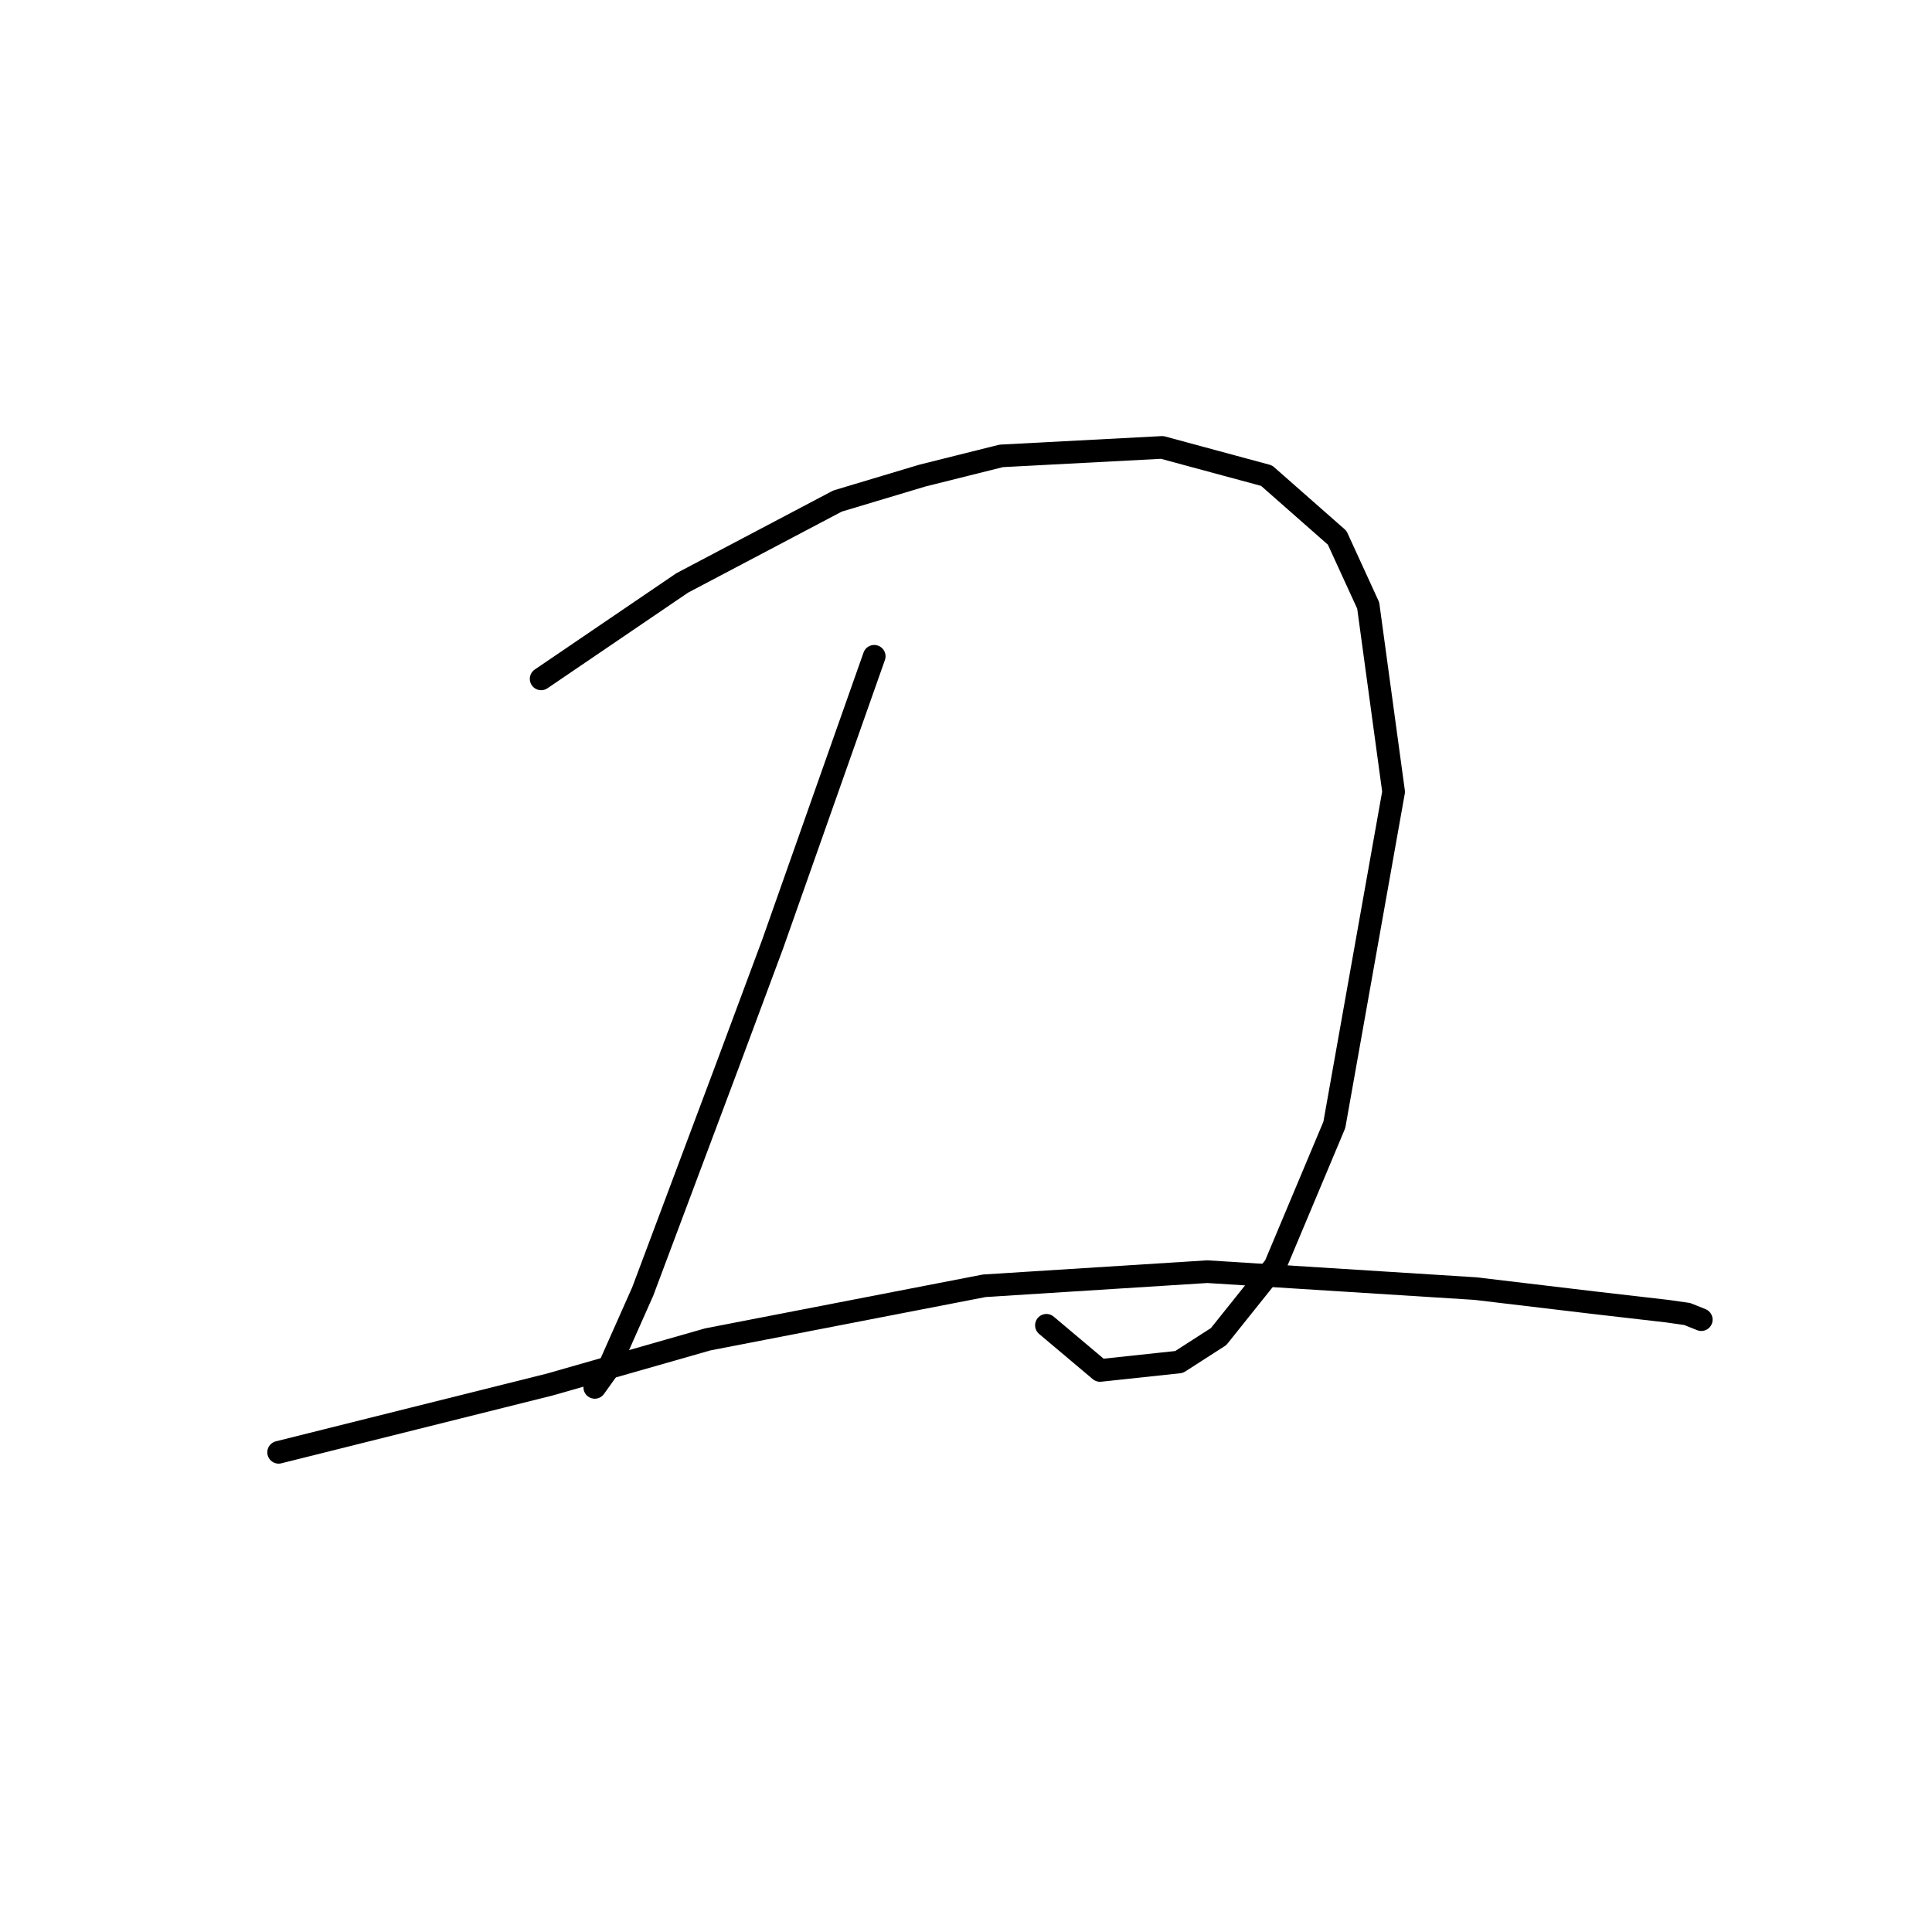 <?xml version="1.0" standalone="no"?>
    <svg width="256" height="256" xmlns="http://www.w3.org/2000/svg" version="1.1">
    <polyline stroke="black" stroke-width="3" stroke-linecap="round" fill="transparent" stroke-linejoin="round" points="71.703 89.955 81.054 83.597 90.405 77.238 110.977 66.391 122.198 63.025 132.67 60.407 153.99 59.285 167.829 63.025 177.18 71.254 181.294 80.23 184.661 104.917 176.806 149.052 168.951 167.754 161.471 177.104 156.234 180.471 145.761 181.593 138.655 175.608 138.655 175.608 " />
        <polyline stroke="black" stroke-width="3" stroke-linecap="round" fill="transparent" stroke-linejoin="round" points="115.839 86.963 109.106 106.039 102.374 125.114 96.389 141.198 85.168 171.12 80.68 181.219 78.81 183.837 78.81 183.837 " />
        <polyline stroke="black" stroke-width="3" stroke-linecap="round" fill="transparent" stroke-linejoin="round" points="36.919 192.44 54.872 187.951 72.825 183.463 93.771 177.478 130.426 170.372 159.975 168.502 195.508 170.746 211.217 172.616 220.942 173.738 223.56 174.112 225.43 174.86 225.43 174.86 " />
        </svg>